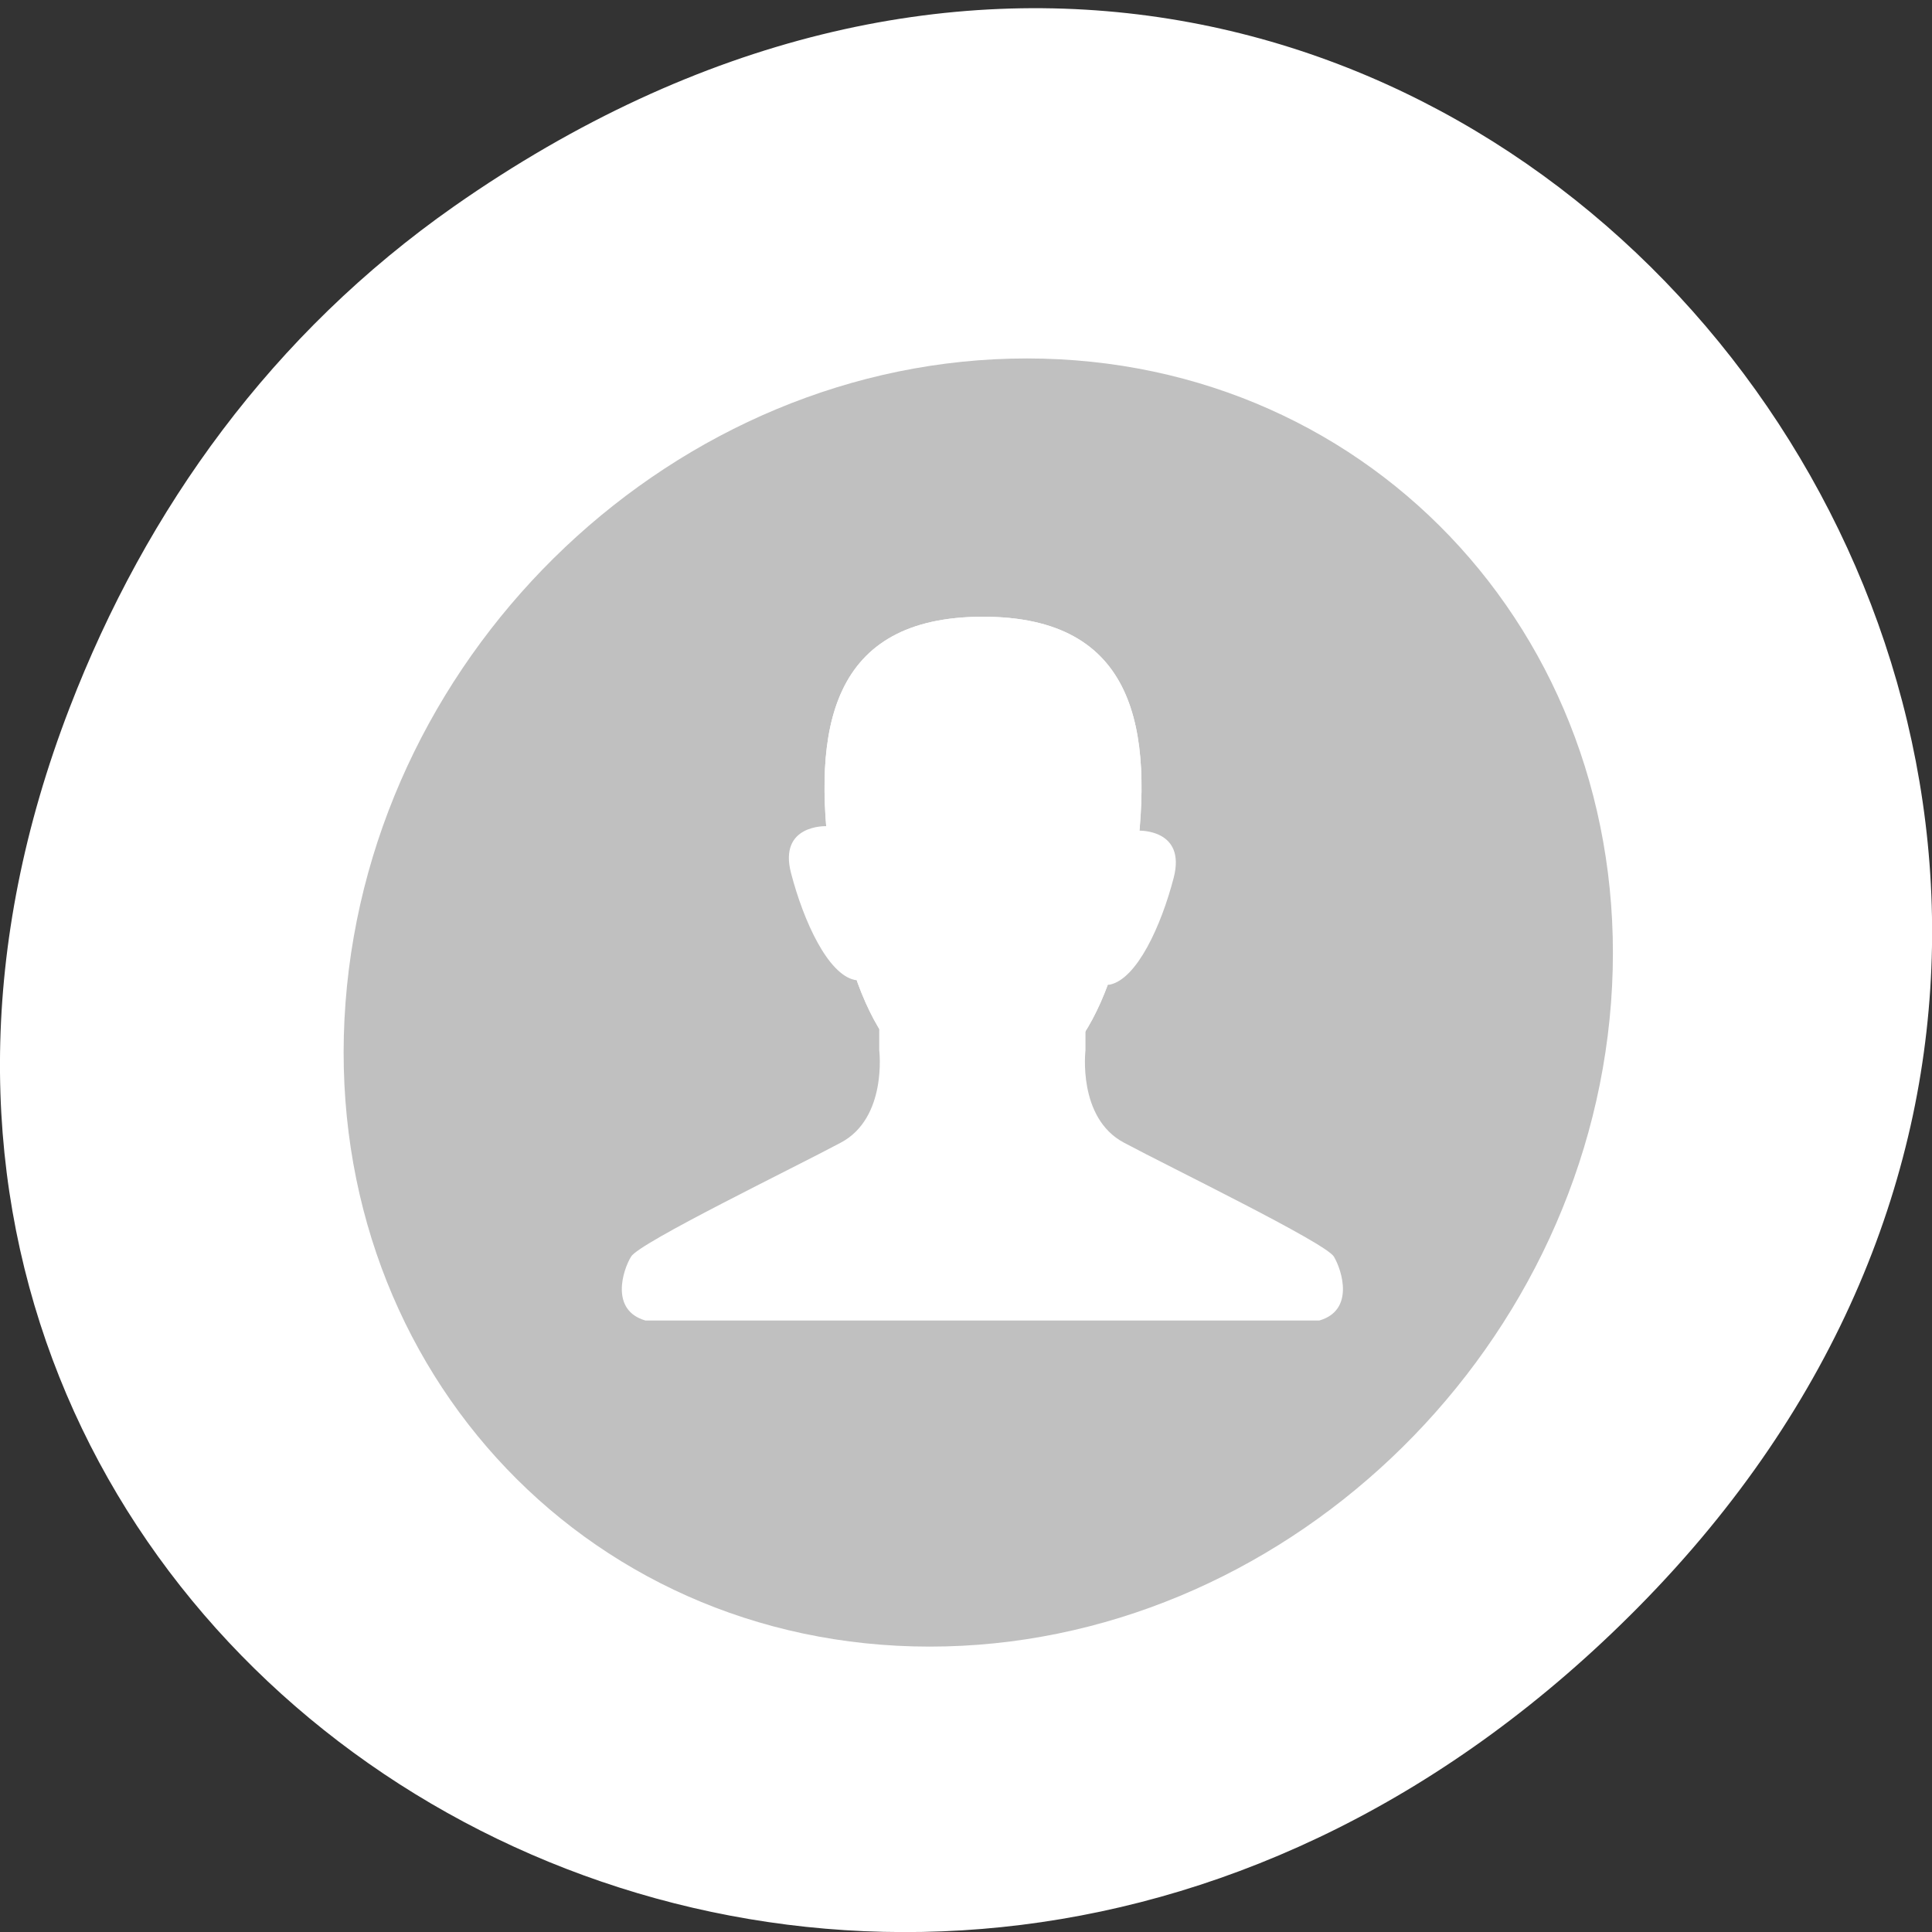 <svg xmlns="http://www.w3.org/2000/svg" viewBox="0 0 32 32" xmlns:xlink="http://www.w3.org/1999/xlink"><rect x="0" y="0" width="32" height="32" fill="#333333" stroke="none"/><path d="m 7.52 3.418 c 16.367 -11.457 32.953 9.703 19.617 23.2 c -12.566 12.719 -32.09 0.93 -25.984 -14.895 c 1.273 -3.305 3.363 -6.199 6.367 -8.305" fill="#fff"/><path d="m 26.684 16.605 c -0.445 5.891 -5.496 10.668 -11.285 10.668 c -5.785 0 -10.121 -4.777 -9.676 -10.668 c 0.445 -5.891 5.496 -10.668 11.285 -10.668 c 5.785 0 10.117 4.777 9.676 10.668" fill="#c0c0c0"/><path d="m 14.563 16.875 v 0.52 c 0 0 0.137 1.121 -0.637 1.531 c -0.773 0.414 -3.336 1.656 -3.473 1.887 c -0.141 0.23 -0.348 0.891 0.238 1.059 h 11.16 c 0.586 -0.168 0.379 -0.828 0.242 -1.059 c -0.141 -0.23 -2.703 -1.473 -3.477 -1.887 c -0.773 -0.41 -0.637 -1.531 -0.637 -1.531 v -0.52" fill="#fff"/><path d="m 18.809 14.324 c -0.336 2.465 -1.129 3.777 -2.527 3.777 c -1.395 0 -2.191 -1.316 -2.527 -3.777 c -0.309 -2.25 0 -4.109 2.527 -4.109 c 2.527 0 2.836 1.859 2.527 4.109" fill="#fff" id="0"/><g fill="#fff"><path d="m 18.859 13.758 c 0 0 0.789 -0.031 0.582 0.777 c -0.211 0.813 -0.613 1.676 -1.055 1.773 c -0.441 0.098 0.348 -2.516 0.473 -2.551"/><path d="m 13.684 13.684 c 0 0 -0.793 -0.031 -0.582 0.777 c 0.211 0.809 0.613 1.676 1.055 1.77 c 0.441 0.098 -0.348 -2.516 -0.473 -2.547"/></g><use xlink:href="#0"/></svg>